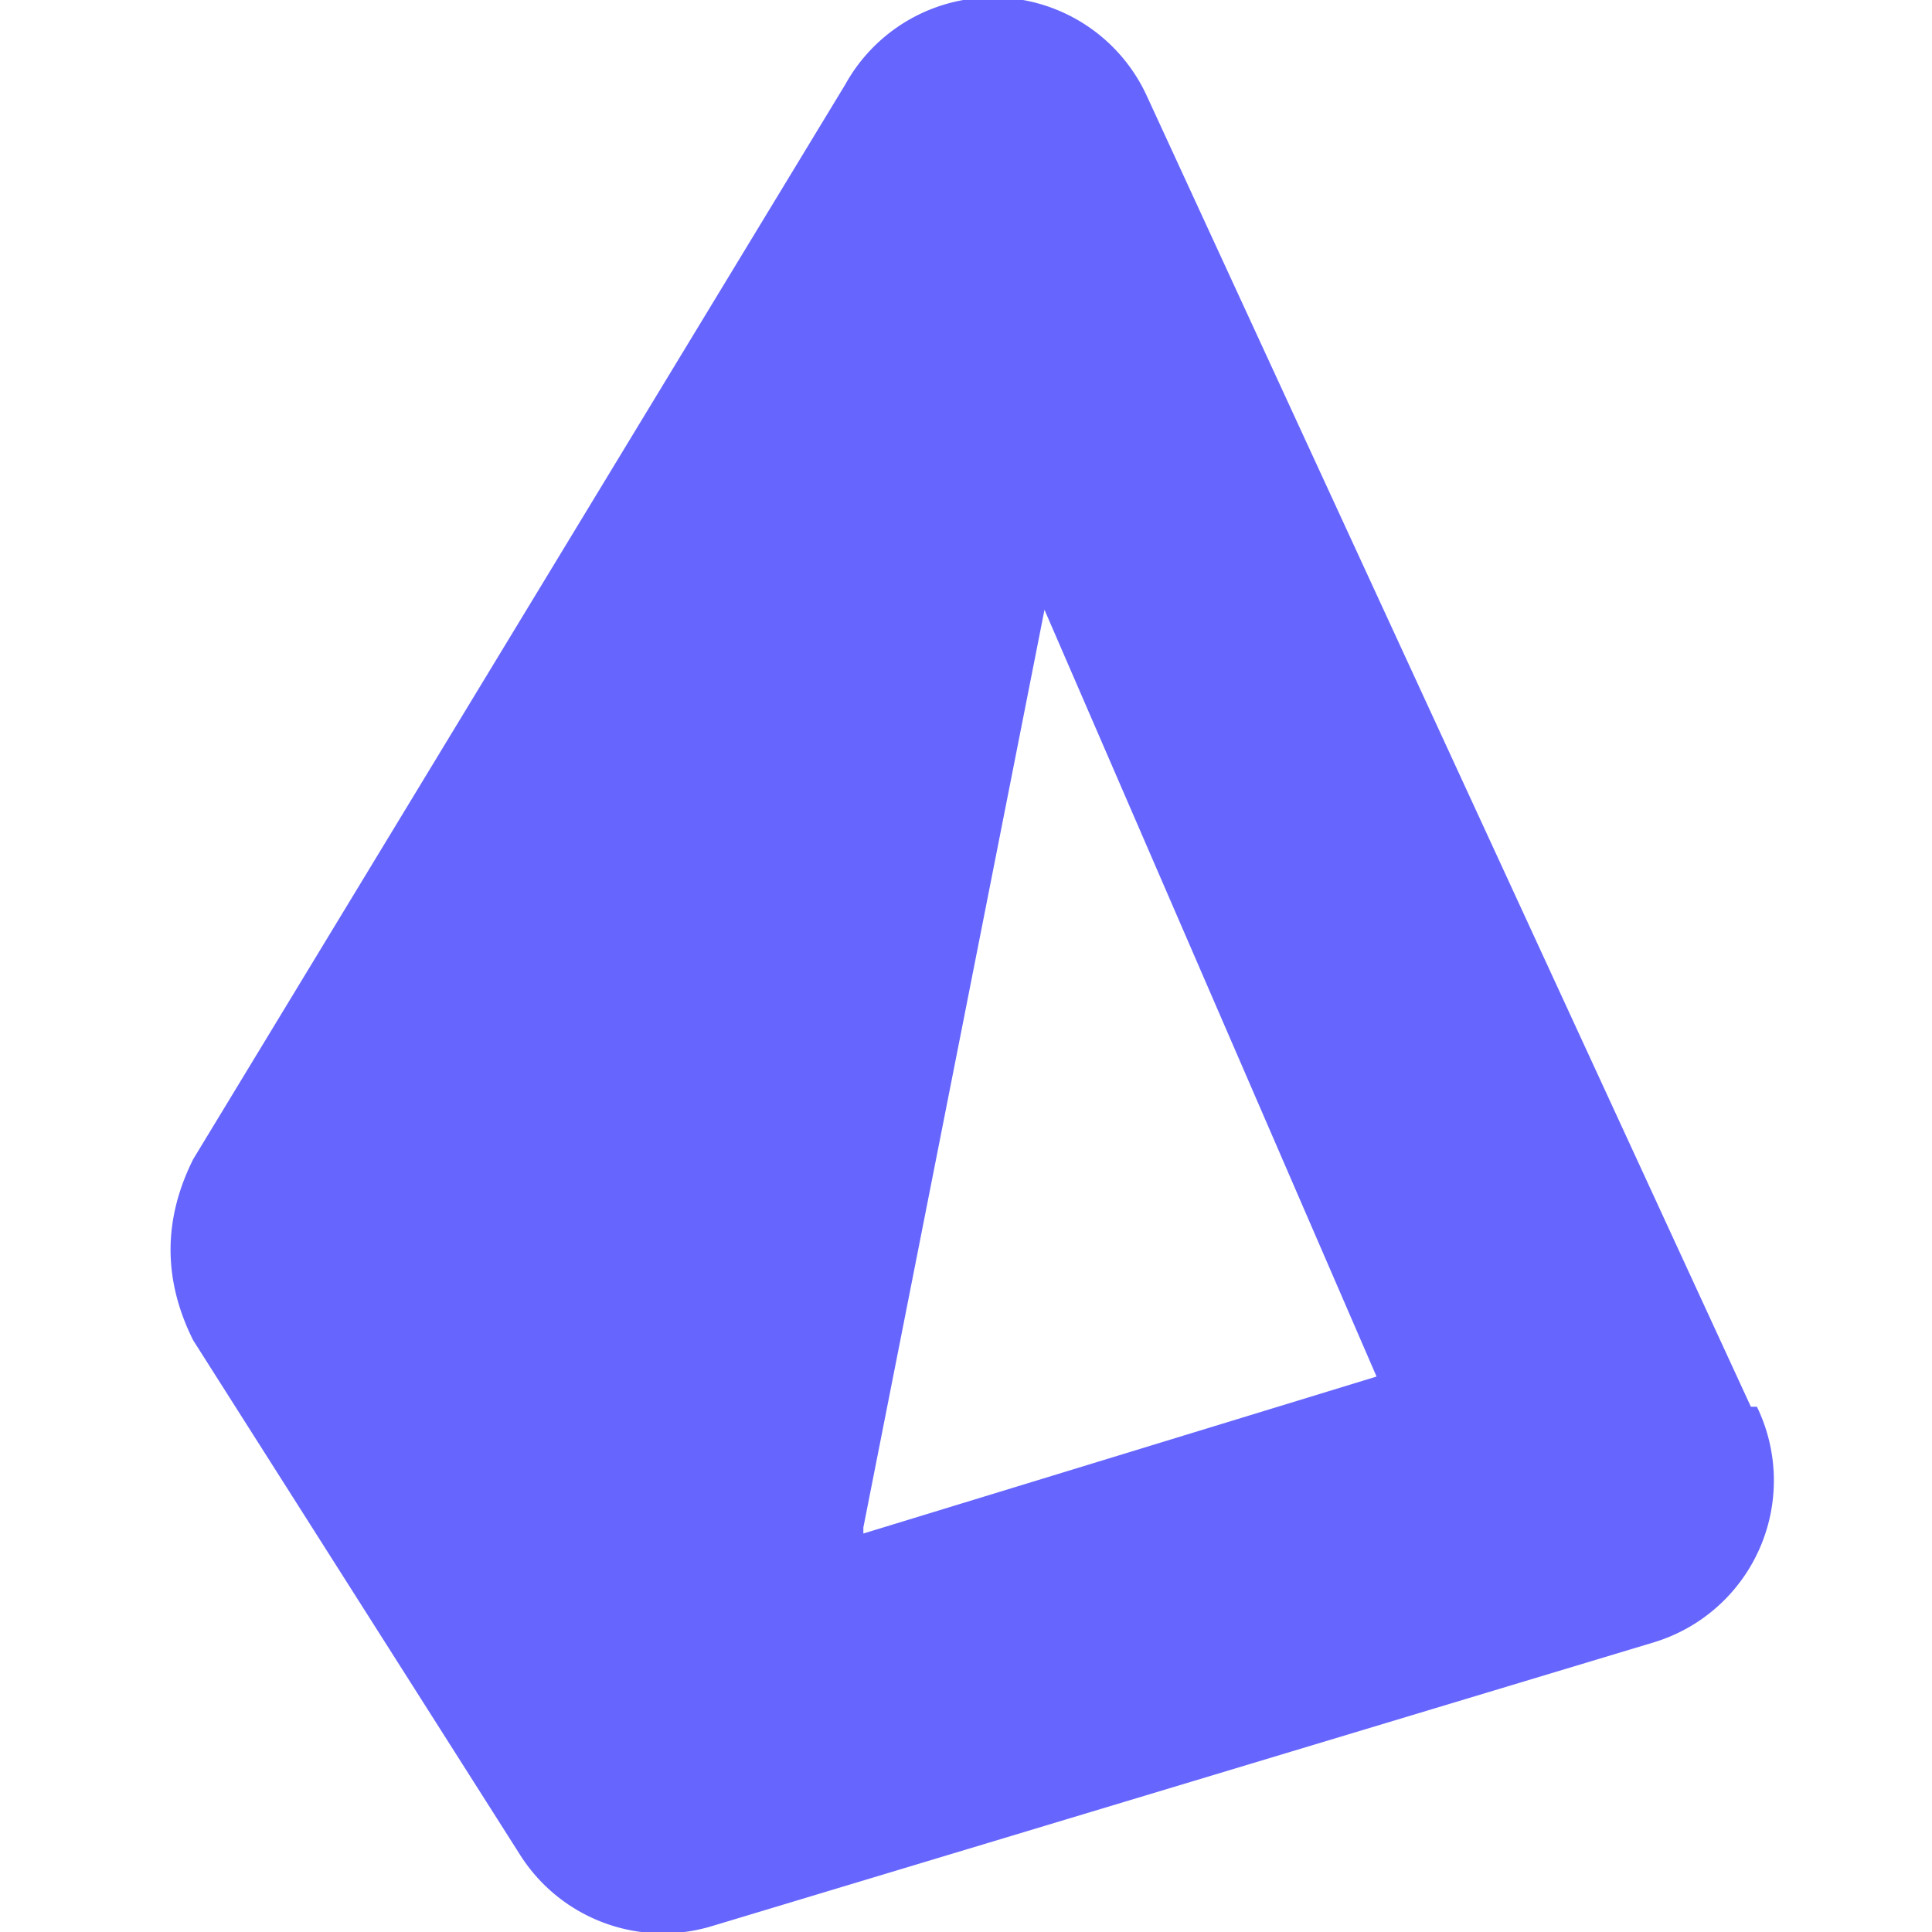 <svg xmlns="http://www.w3.org/2000/svg" viewBox="0 0 32 32"><path d="M29 23.3 19 1.6a2.8 2.8 0 0 0-5-.2L3.2 19.2c-.5 1-.5 2 0 3l5.4 8.5a2.8 2.8 0 0 0 3.2 1.2l15.6-4.7a2.8 2.8 0 0 0 1.7-3.9Zm-14.7 2 3-15.2 5.5 12.7-8.5 2.6Z" fill="#66f"/></svg>